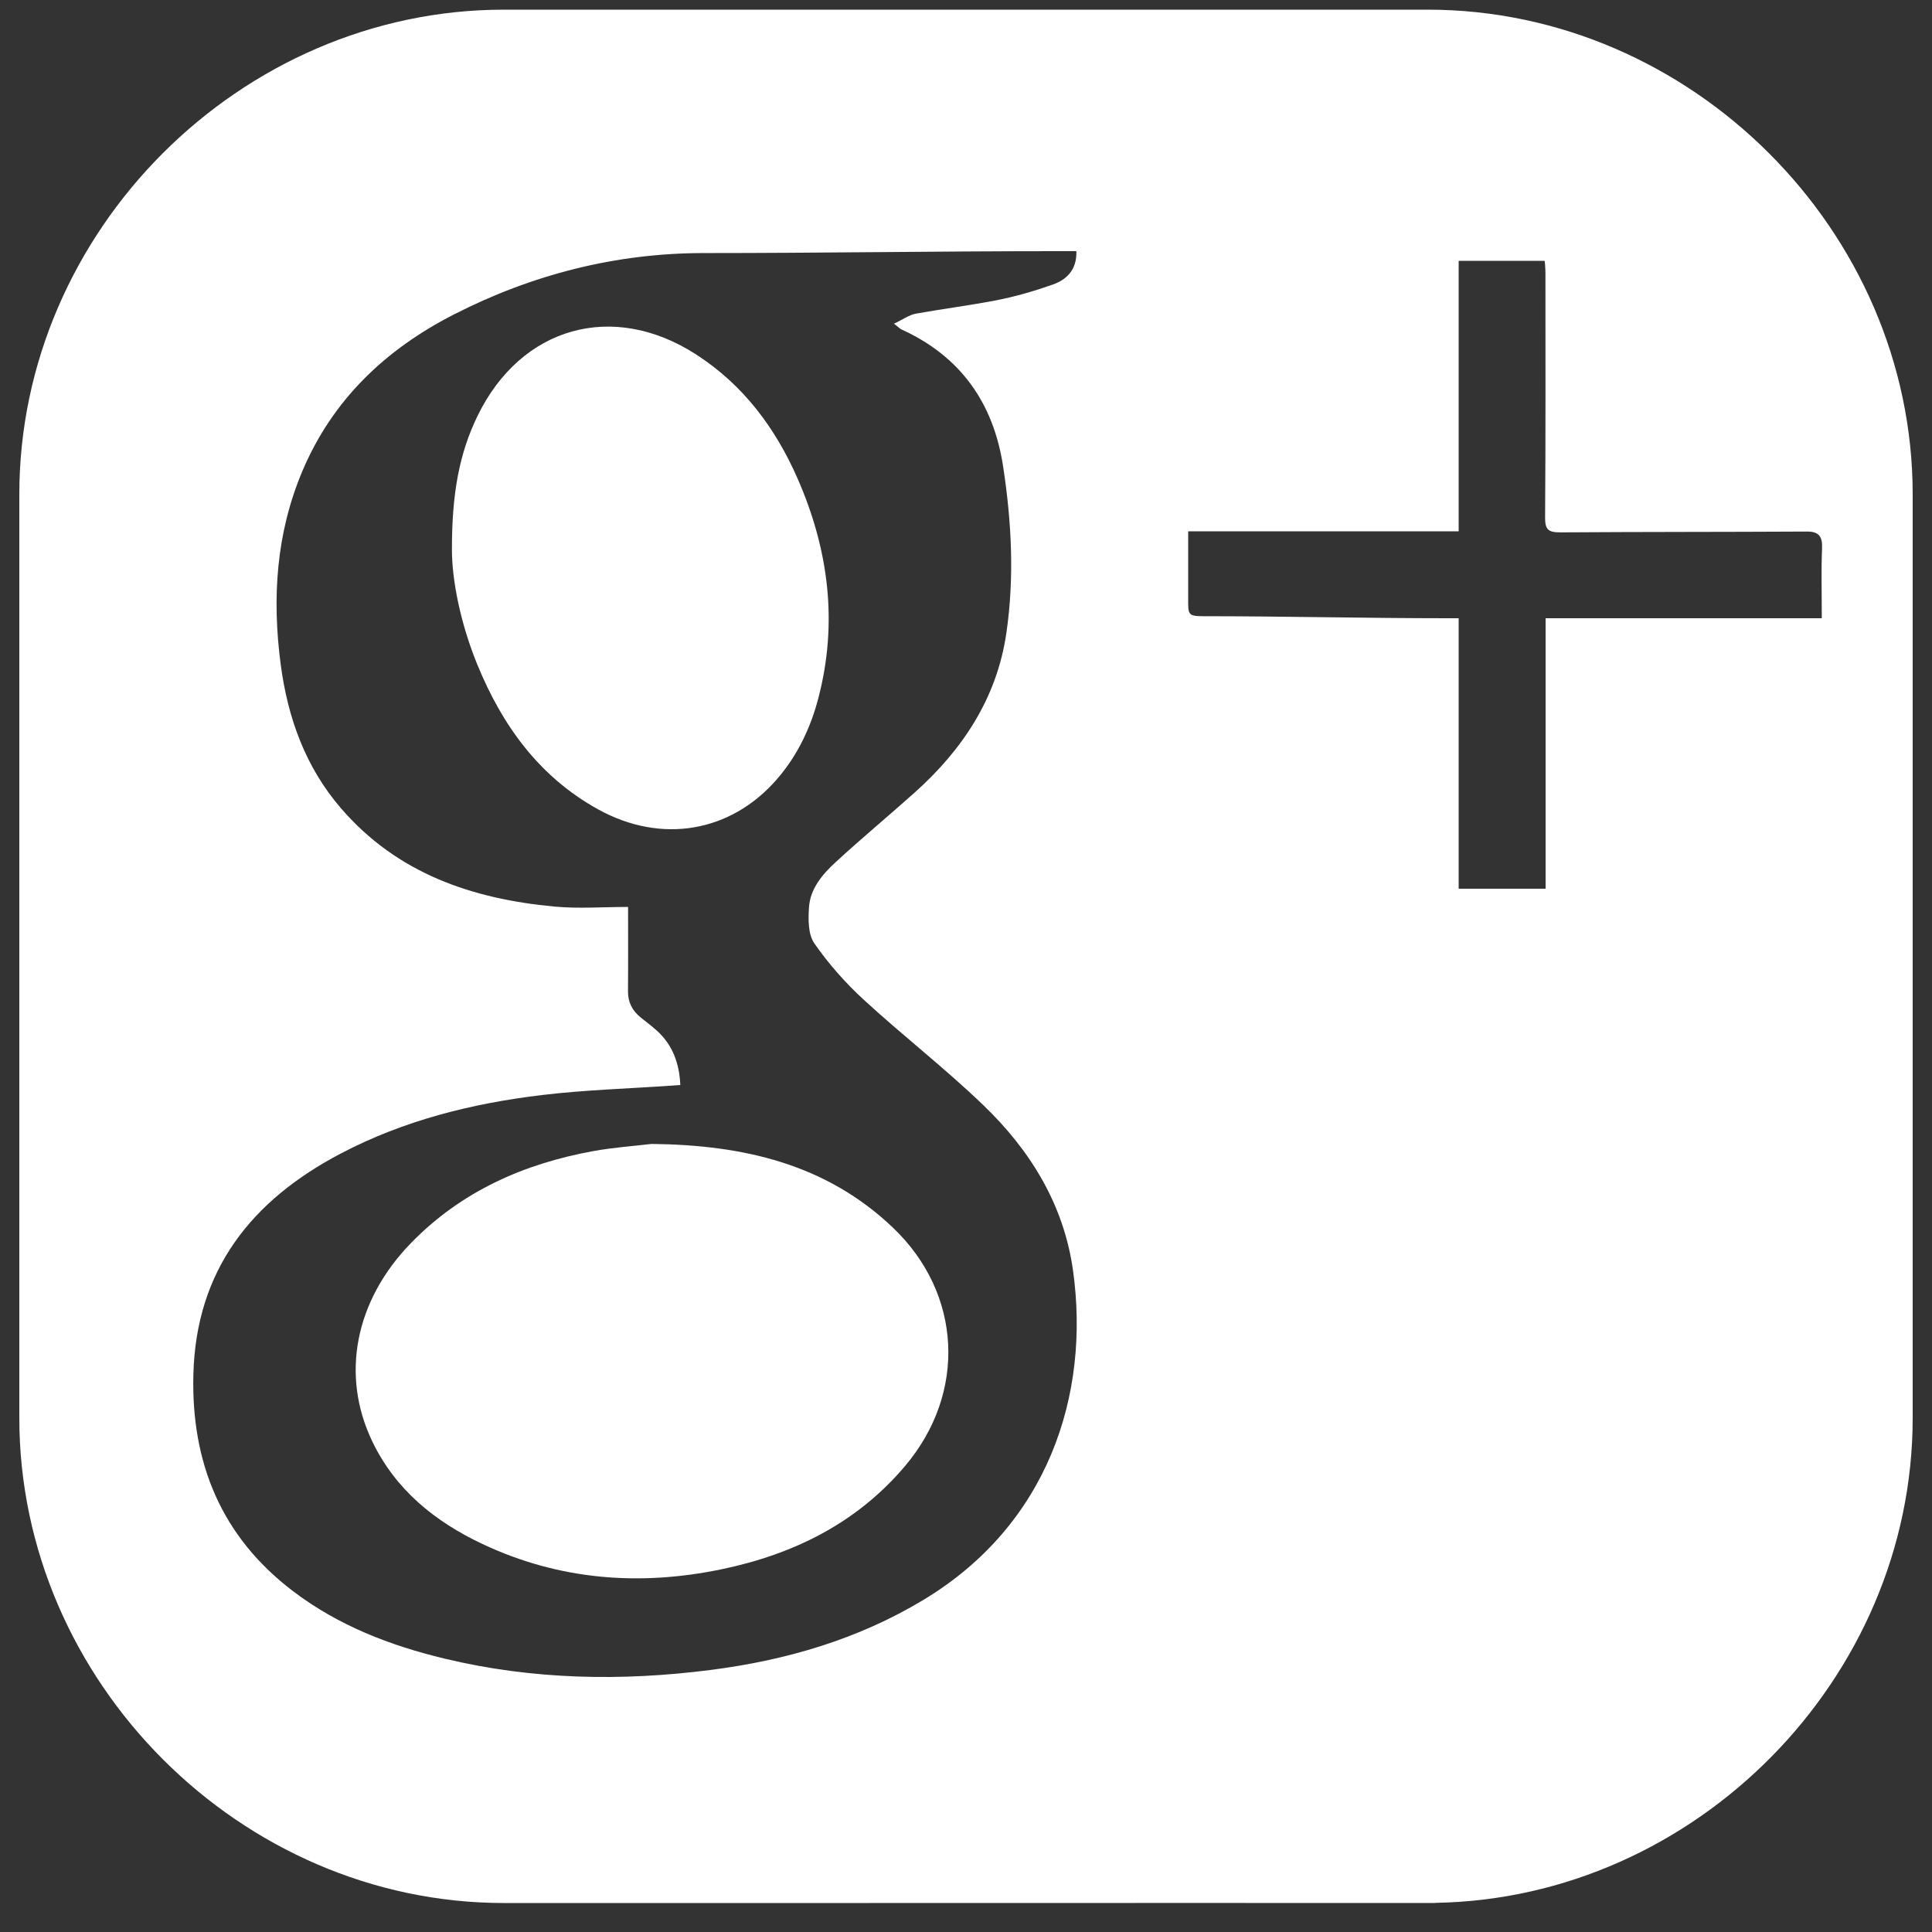 <svg version="1.1" id="Layer_12" xmlns="http://www.w3.org/2000/svg" xmlns:xlink="http://www.w3.org/1999/xlink" x="0px" y="0px"
	 width="200px" height="200px" viewBox="0 0 200 200" enable-background="new 0 0 200 200" xml:space="preserve">
<rect x="0" y="0" width="200" height="200" fill="#333333" stroke="none"/>
<g>
	<path fill="#FFFFFF" d="M67.445,118.419c-1.822,0.218-3.926,0.363-5.989,0.736c-7.244,1.31-13.726,4.185-18.934,9.548
		c-5.752,5.925-7.29,13.627-3.982,20.515c2.402,5.005,6.501,8.308,11.413,10.621c7.935,3.734,16.257,4.38,24.767,2.606
		c7.427-1.55,13.969-4.766,18.973-10.685c6.399-7.569,5.908-17.844-1.256-24.673C85.51,120.483,76.943,118.521,67.445,118.419z"/>
	<path fill="#FFFFFF" d="M80.441,80.648c2.103-2.428,3.459-5.269,4.268-8.354c2.06-7.848,1.067-15.441-2.154-22.779
		c-2.294-5.224-5.617-9.672-10.476-12.811c-8.627-5.575-18.136-2.898-22.634,6.33c-1.9,3.897-2.663,8.035-2.662,13.805
		c-0.011,3.177,0.872,7.657,2.623,11.943c2.581,6.312,6.405,11.628,12.516,15.005C68.46,87.399,75.651,86.181,80.441,80.648z"/>
	<path fill="#FFFFFF" d="M147.795,1h-95.63C24.899,1,2,23.899,2,51.172v95.616C2,174.06,24.899,197,52.165,197H90c0-0.001,0-0.002,0-0.003l39-0.003
		c0,0.002,0,0.004,0,0.006h18.795c0.1,0,0.197,0,0.297,0h0.485l0.002-0.017C175.497,196.547,198,173.797,198,146.788V51.172
		C198,23.899,175.06,1,147.795,1z M95.614,165.607c-6.787,4.094-14.22,6.258-21.999,7.26c-9.249,1.192-18.473,1.023-27.589-1.166
		c-5.653-1.357-11.004-3.424-15.681-6.975c-7.427-5.641-10.56-13.28-10.327-22.441c0.276-10.834,6.042-18.045,15.282-22.885
		c6.529-3.423,13.583-5.182,20.844-6.047c4.46-0.53,8.97-0.663,13.459-0.974c0.246-0.018,0.493-0.034,0.823-0.057
		c-0.102-2.241-0.785-4.149-2.438-5.638c-0.53-0.479-1.107-0.906-1.664-1.355c-0.87-0.701-1.326-1.58-1.315-2.729
		c0.026-2.814,0.009-5.628,0.009-8.714c-2.587,0-5.108,0.194-7.592-0.035c-8.542-0.789-16.297-3.425-22.115-10.162
		c-3.696-4.28-5.525-9.385-6.254-14.913c-0.901-6.827-0.477-13.532,2.222-19.955c3.128-7.44,8.634-12.652,15.706-16.266
		c8.116-4.146,16.773-6.358,25.891-6.358C85.043,26.197,97.21,26,109.376,26c0.668,0,1.335,0,2.048,0
		c0.072,2-1.093,2.981-2.441,3.458c-1.928,0.681-3.941,1.266-5.952,1.649c-2.723,0.52-5.484,0.872-8.213,1.361
		c-0.715,0.128-1.37,0.625-2.276,1.041c0.463,0.35,0.606,0.517,0.782,0.597c6.103,2.777,9.504,7.594,10.511,14.134
		c0.887,5.762,1.19,11.568,0.334,17.353c-0.995,6.714-4.54,12.038-9.518,16.484c-2.698,2.41-5.484,4.724-8.145,7.173
		c-1.366,1.257-2.632,2.735-2.76,4.681c-0.083,1.243-0.096,2.791,0.551,3.722c1.468,2.114,3.216,4.093,5.116,5.838
		c4.056,3.727,8.43,7.111,12.396,10.928c4.858,4.677,8.322,10.29,9.271,17.109C112.873,144.391,108.493,157.837,95.614,165.607z
		 M188.591,64C179.011,64,170,64,160,64c0,9,0,19,0,28c-3,0-6,0-9,0c0-9,0-19,0-28c0,0-0.652,0-1.144,0
		c-8.461,0-16.854-0.209-25.314-0.21c-1.606,0-1.542-0.21-1.542-1.869c0-2.227,0-4.921,0-6.921c9,0,19,0,28,0c0-10,0-19,0-28
		c3,0,5.989,0,8.895,0c0.028,0,0.088,0.771,0.088,1.298c0.002,8.46,0.026,16.798-0.035,25.258c-0.009,1.279,0.33,1.562,1.615,1.554
		c8.5-0.057,17.003-0.036,25.506-0.084c1.198-0.007,1.608,0.497,1.551,1.739C188.521,59.062,188.591,61,188.591,64z"/>
</g>
</svg>

